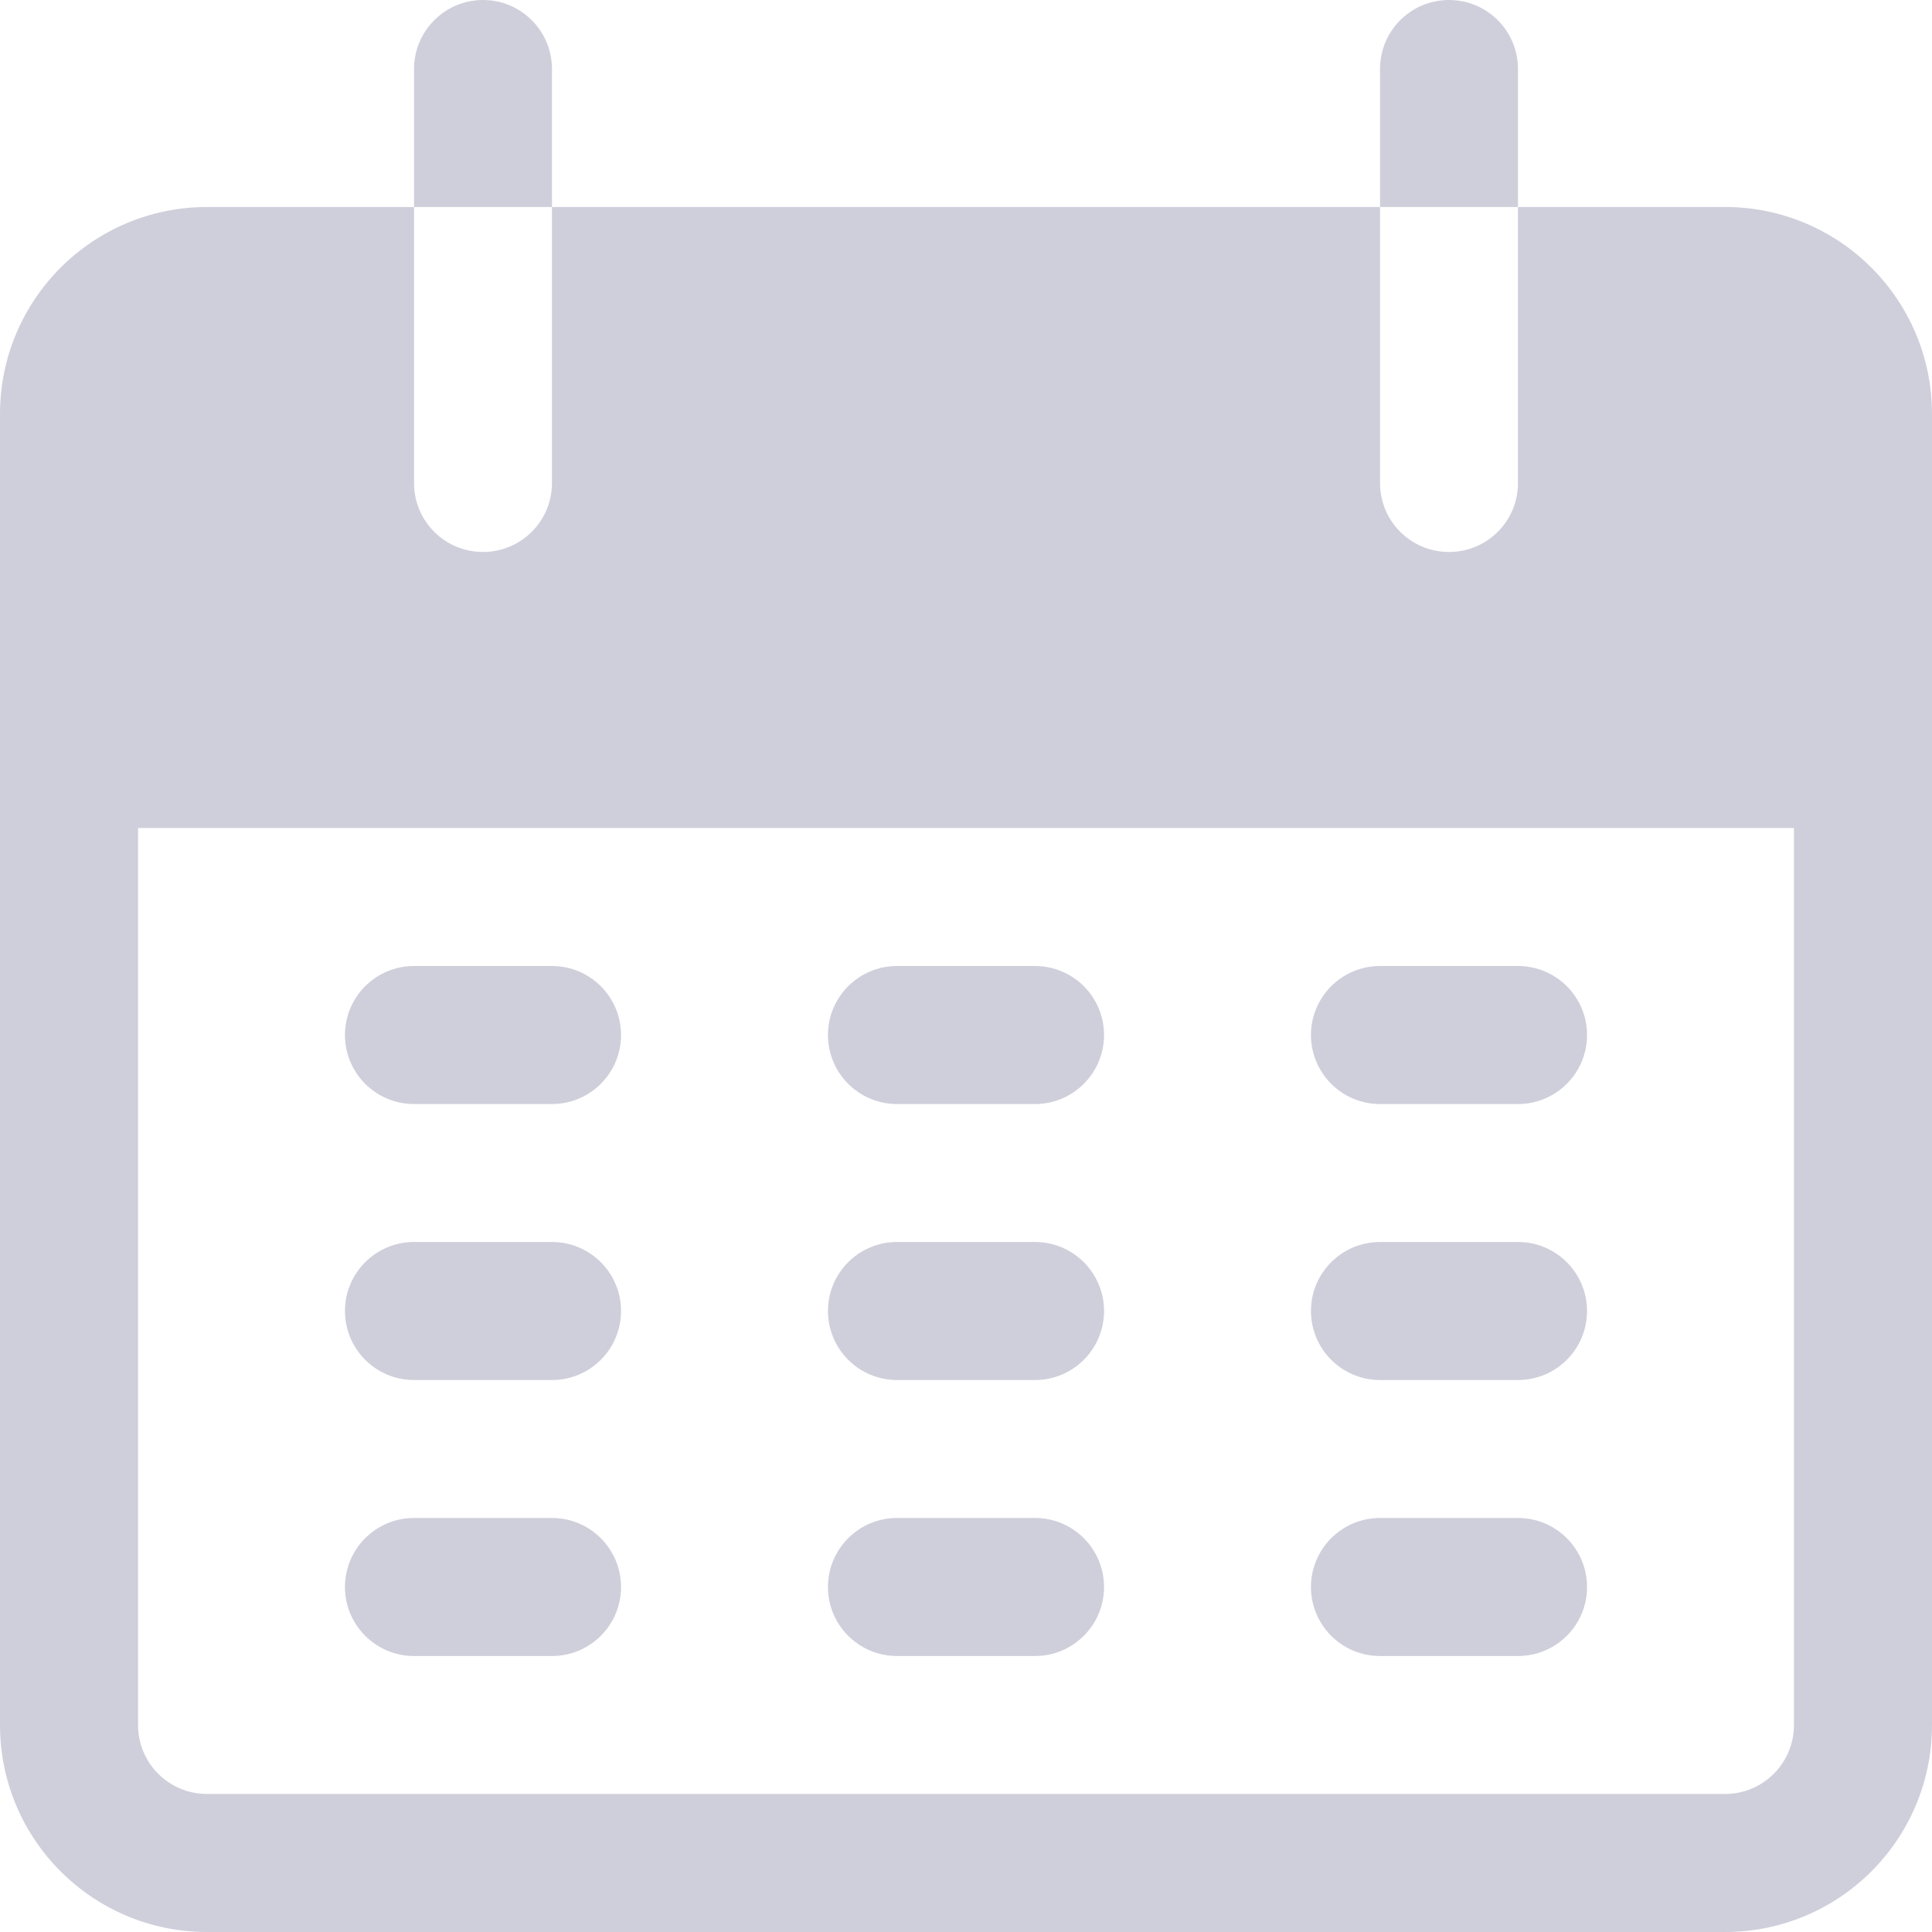 <svg width="20" height="20" viewBox="0 0 20 20" fill="none" xmlns="http://www.w3.org/2000/svg">
<path d="M5 0C4.606 0 4.286 0.32 4.286 0.714V2.143H5.714V0.714C5.714 0.32 5.394 0 5 0Z" fill="#CFCFDC"/>
<path d="M15 0C14.605 0 14.286 0.32 14.286 0.714V2.143H15.714V0.714C15.714 0.32 15.395 0 15 0Z" fill="#CFCFDC"/>
<path d="M17.857 2.143H15.714V5C15.714 5.395 15.395 5.714 15 5.714C14.605 5.714 14.286 5.395 14.286 5V2.143H5.714V5C5.714 5.395 5.394 5.714 5 5.714C4.605 5.714 4.286 5.395 4.286 5V2.143H2.143C0.959 2.143 0 3.102 0 4.286V17.857C0 19.041 0.959 20 2.143 20H17.857C19.041 20 20 19.041 20 17.857V4.286C20 3.102 19.041 2.143 17.857 2.143ZM18.571 17.857C18.571 18.252 18.252 18.571 17.857 18.571H2.143C1.748 18.571 1.429 18.252 1.429 17.857V8.571H18.571V17.857Z" fill="#CFCFDC"/>
<path d="M5.714 10H4.286C3.891 10 3.571 10.32 3.571 10.714C3.571 11.109 3.891 11.429 4.286 11.429H5.714C6.109 11.429 6.429 11.109 6.429 10.714C6.429 10.32 6.109 10 5.714 10Z" fill="#CFCFDC"/>
<path d="M10.714 10H9.286C8.891 10 8.571 10.32 8.571 10.714C8.571 11.109 8.891 11.429 9.286 11.429H10.714C11.109 11.429 11.429 11.109 11.429 10.714C11.429 10.32 11.109 10 10.714 10Z" fill="#CFCFDC"/>
<path d="M15.714 10H14.286C13.891 10 13.571 10.32 13.571 10.714C13.571 11.109 13.891 11.429 14.286 11.429H15.714C16.109 11.429 16.429 11.109 16.429 10.714C16.429 10.32 16.109 10 15.714 10Z" fill="#CFCFDC"/>
<path d="M5.714 12.857H4.286C3.891 12.857 3.571 13.177 3.571 13.571C3.571 13.966 3.891 14.286 4.286 14.286H5.714C6.109 14.286 6.429 13.966 6.429 13.571C6.429 13.177 6.109 12.857 5.714 12.857Z" fill="#CFCFDC"/>
<path d="M10.714 12.857H9.286C8.891 12.857 8.571 13.177 8.571 13.571C8.571 13.966 8.891 14.286 9.286 14.286H10.714C11.109 14.286 11.429 13.966 11.429 13.571C11.429 13.177 11.109 12.857 10.714 12.857Z" fill="#CFCFDC"/>
<path d="M15.714 12.857H14.286C13.891 12.857 13.571 13.177 13.571 13.571C13.571 13.966 13.891 14.286 14.286 14.286H15.714C16.109 14.286 16.429 13.966 16.429 13.571C16.428 13.177 16.109 12.857 15.714 12.857Z" fill="#CFCFDC"/>
<path d="M5.714 15.714H4.286C3.891 15.714 3.571 16.034 3.571 16.429C3.571 16.823 3.891 17.143 4.286 17.143H5.714C6.109 17.143 6.429 16.823 6.429 16.429C6.429 16.034 6.109 15.714 5.714 15.714Z" fill="#CFCFDC"/>
<path d="M10.714 15.714H9.286C8.891 15.714 8.571 16.034 8.571 16.429C8.571 16.823 8.891 17.143 9.286 17.143H10.714C11.109 17.143 11.429 16.823 11.429 16.429C11.429 16.034 11.109 15.714 10.714 15.714Z" fill="#CFCFDC"/>
<path d="M15.714 15.714H14.286C13.891 15.714 13.571 16.034 13.571 16.429C13.571 16.823 13.891 17.143 14.286 17.143H15.714C16.109 17.143 16.429 16.823 16.429 16.429C16.429 16.034 16.109 15.714 15.714 15.714Z" fill="#CFCFDC"/>
</svg>
